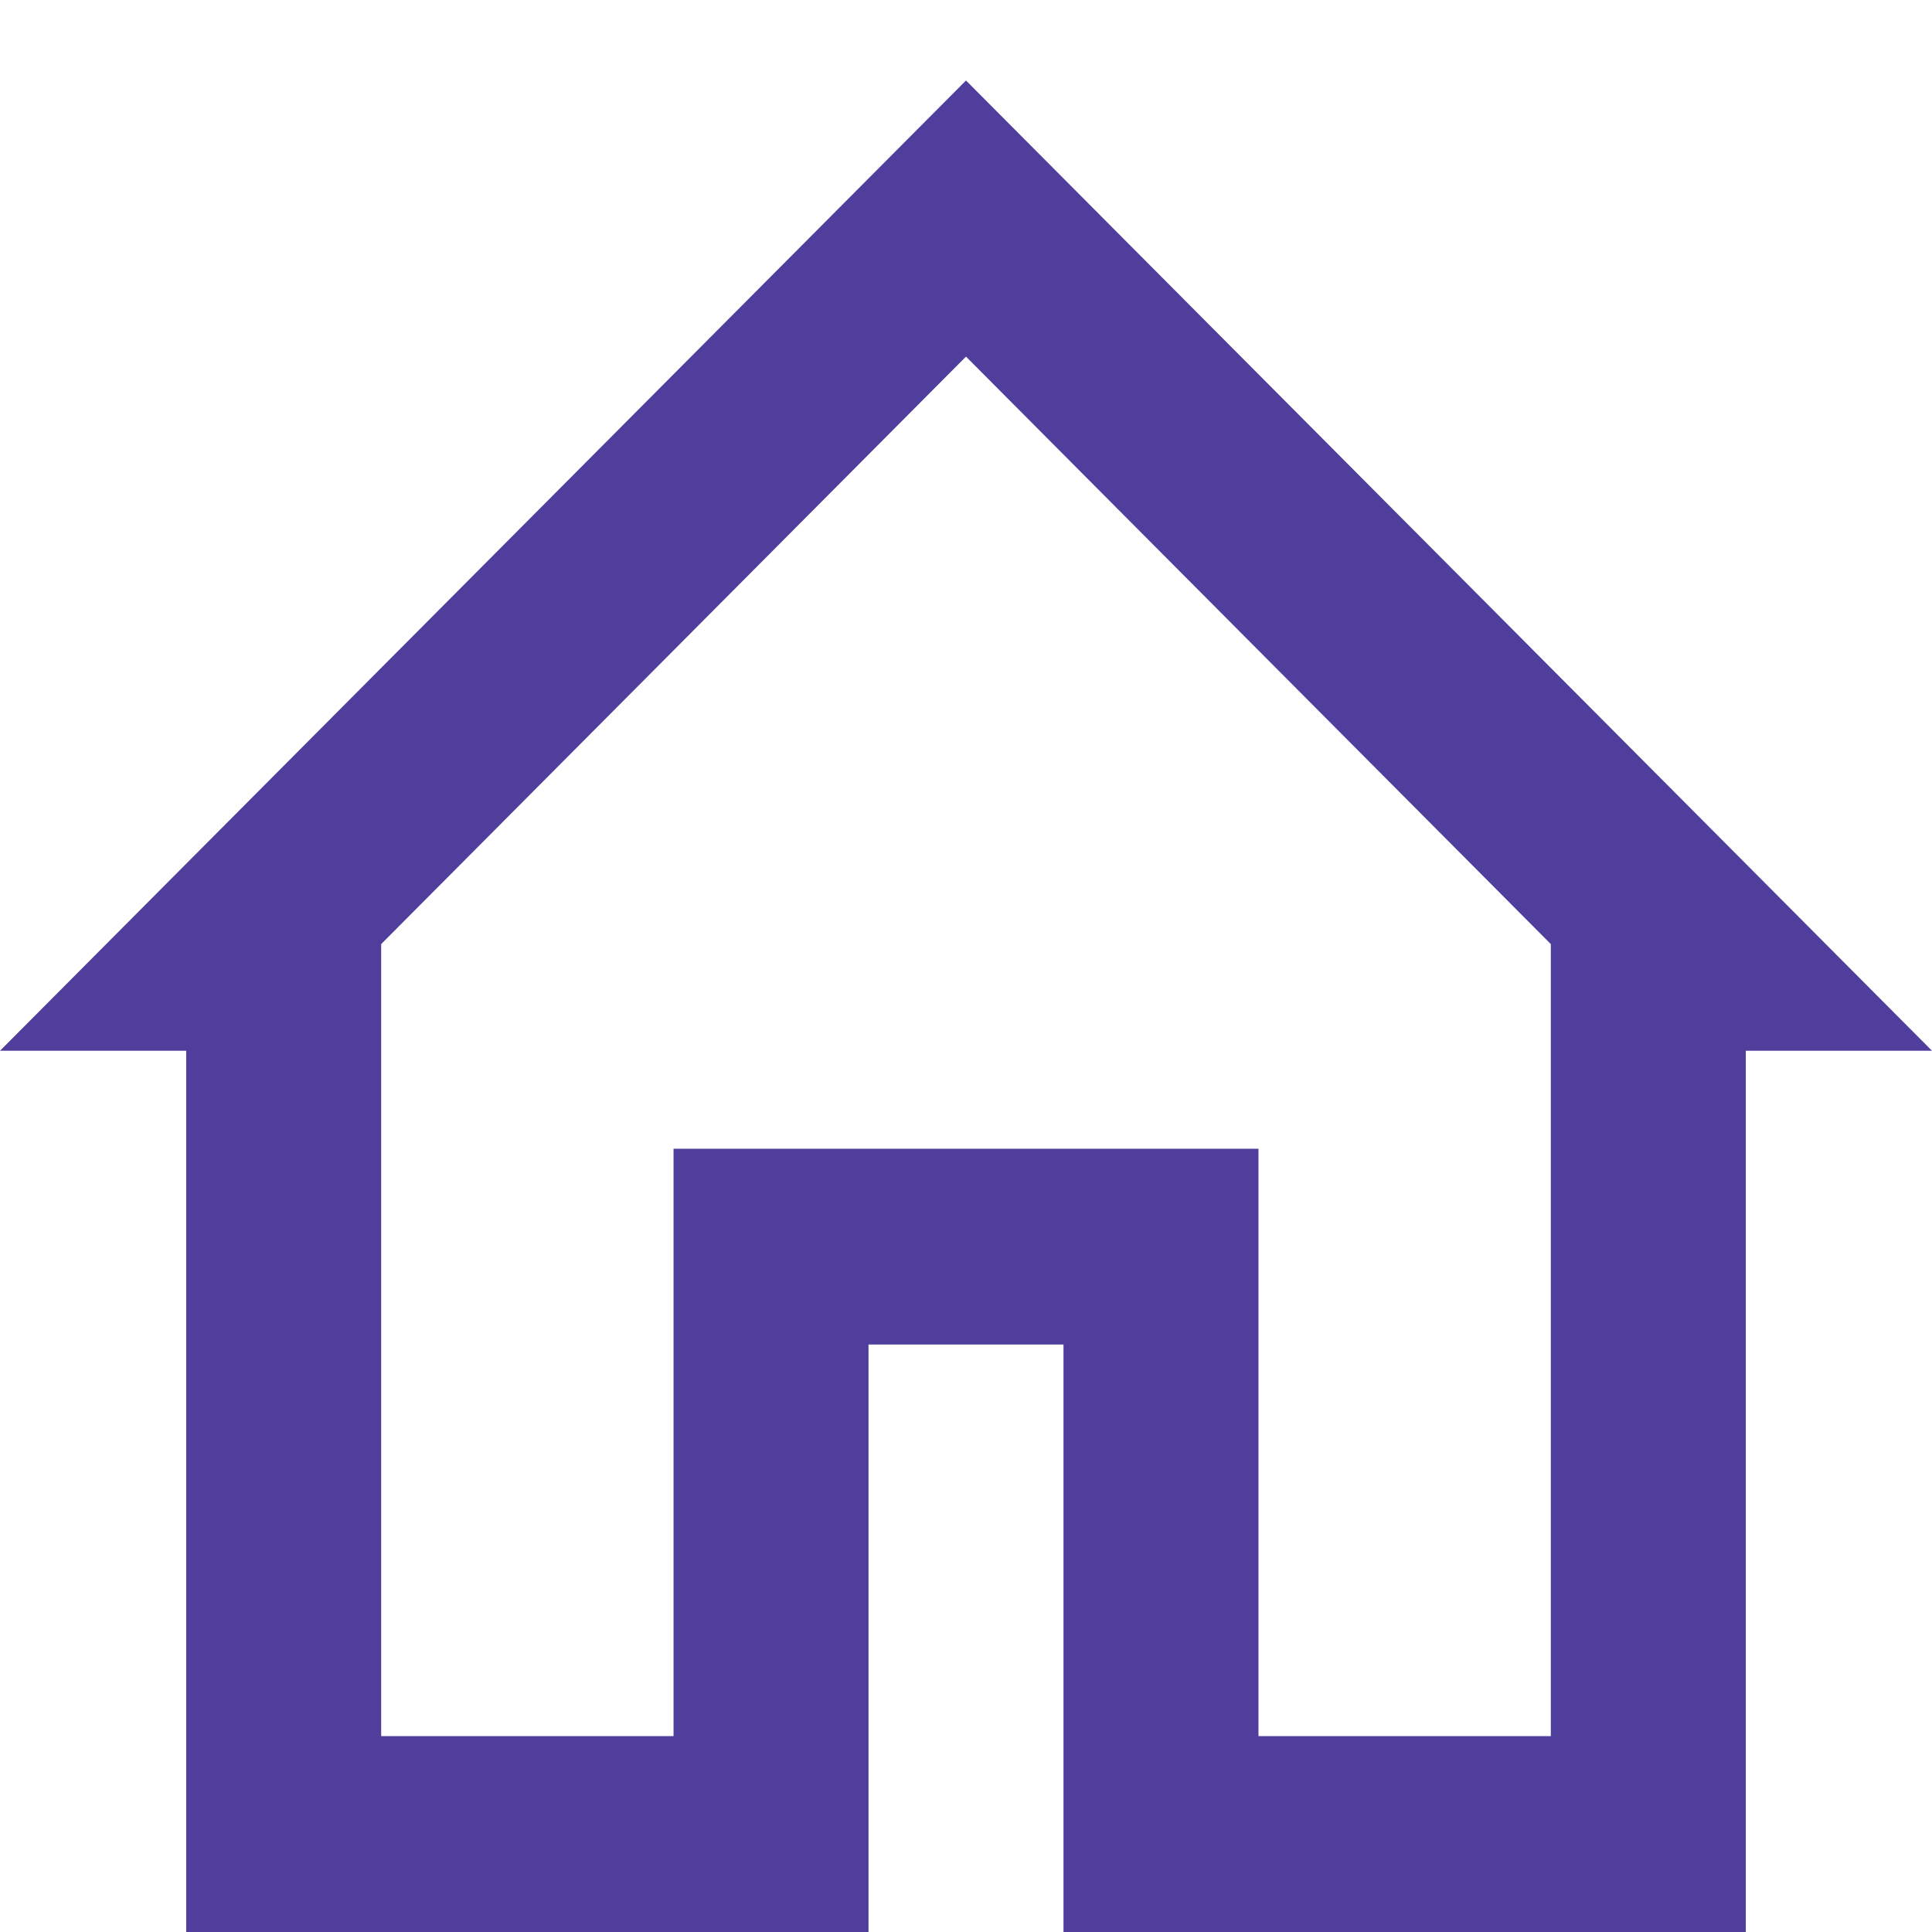 <svg width="24" height="24" viewBox="0 0 24 24" fill="none"
    xmlns="http://www.w3.org/2000/svg">
    <path fill-rule="evenodd" clip-rule="evenodd" d="M24 13.053L12 1L0 13.053H2.313V24H10.789V16.702H13.211V24H21.687V13.053H24ZM8.367 14.27V21.567H4.735V11.728L12 4.43L19.265 11.728V21.567H15.633V14.27H13.211H10.789H8.367Z" fill="#503E9D"/>
</svg>
